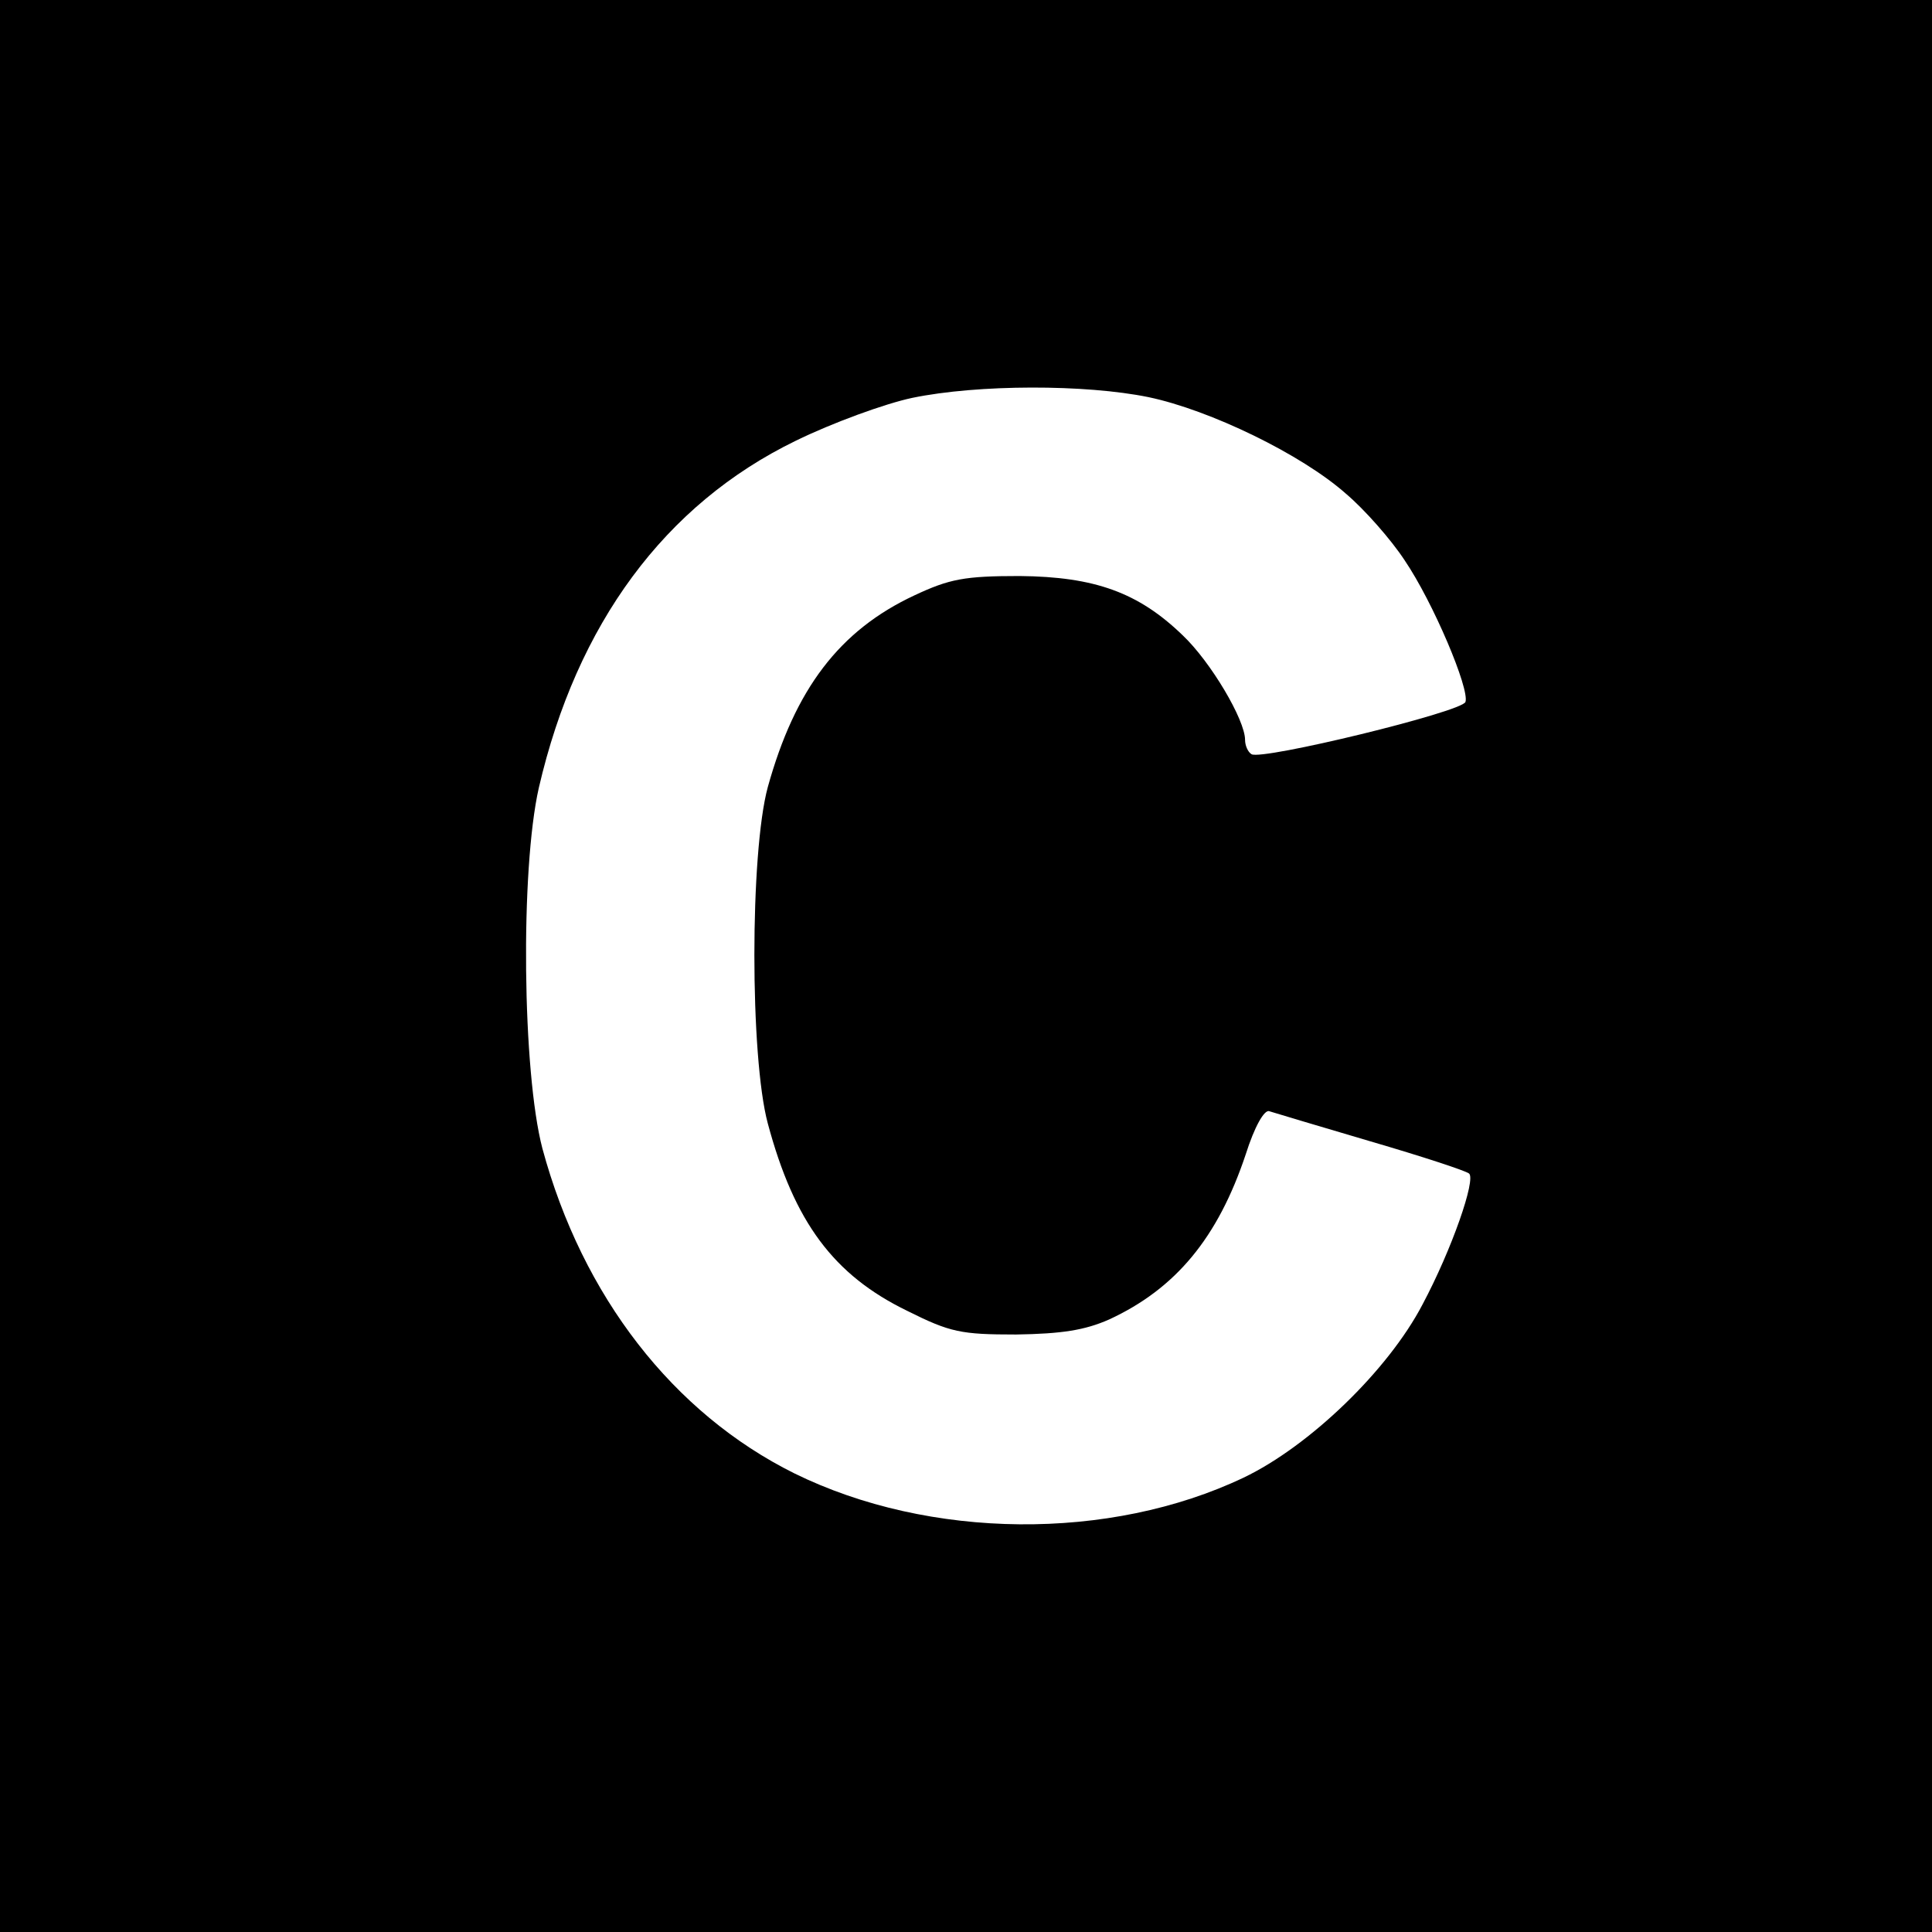 <?xml version="1.0" standalone="no"?>
<!DOCTYPE svg PUBLIC "-//W3C//DTD SVG 20010904//EN"
 "http://www.w3.org/TR/2001/REC-SVG-20010904/DTD/svg10.dtd">
<svg version="1.0" xmlns="http://www.w3.org/2000/svg"
 width="270pt" height="270pt" viewBox="0 0 270 270"
 preserveAspectRatio="xMidYMid meet">
<g transform="translate(0,270) scale(0.1,-0.1)"
fill="#000000" stroke="none">
<path d="M0 1350 l0 -1350 1350 0 1350 0 0 1350 0 1350 -1350 0 -1350 0 0
-1350z m1605 795 c86 -18 214 -80 276 -135 26 -22 63 -64 82 -93 40 -59 91
-180 85 -198 -5 -14 -285 -82 -299 -73 -5 3 -9 12 -9 20 0 28 -48 109 -87 146
-62 60 -123 82 -228 83 -77 0 -98 -4 -147 -27 -105 -49 -167 -131 -205 -268
-25 -92 -25 -377 0 -470 37 -138 92 -212 195 -262 60 -30 75 -33 152 -33 64 1
96 6 130 21 93 43 152 114 191 231 12 38 26 63 33 60 6 -2 70 -21 141 -42 72
-21 133 -41 138 -45 10 -8 -24 -106 -65 -183 -48 -92 -158 -198 -250 -242
-187 -89 -439 -87 -628 6 -169 84 -296 247 -352 454 -28 107 -31 389 -5 504
53 229 176 396 359 485 51 25 125 52 163 60 92 19 242 19 330 1z"/>
</g>
</svg>
